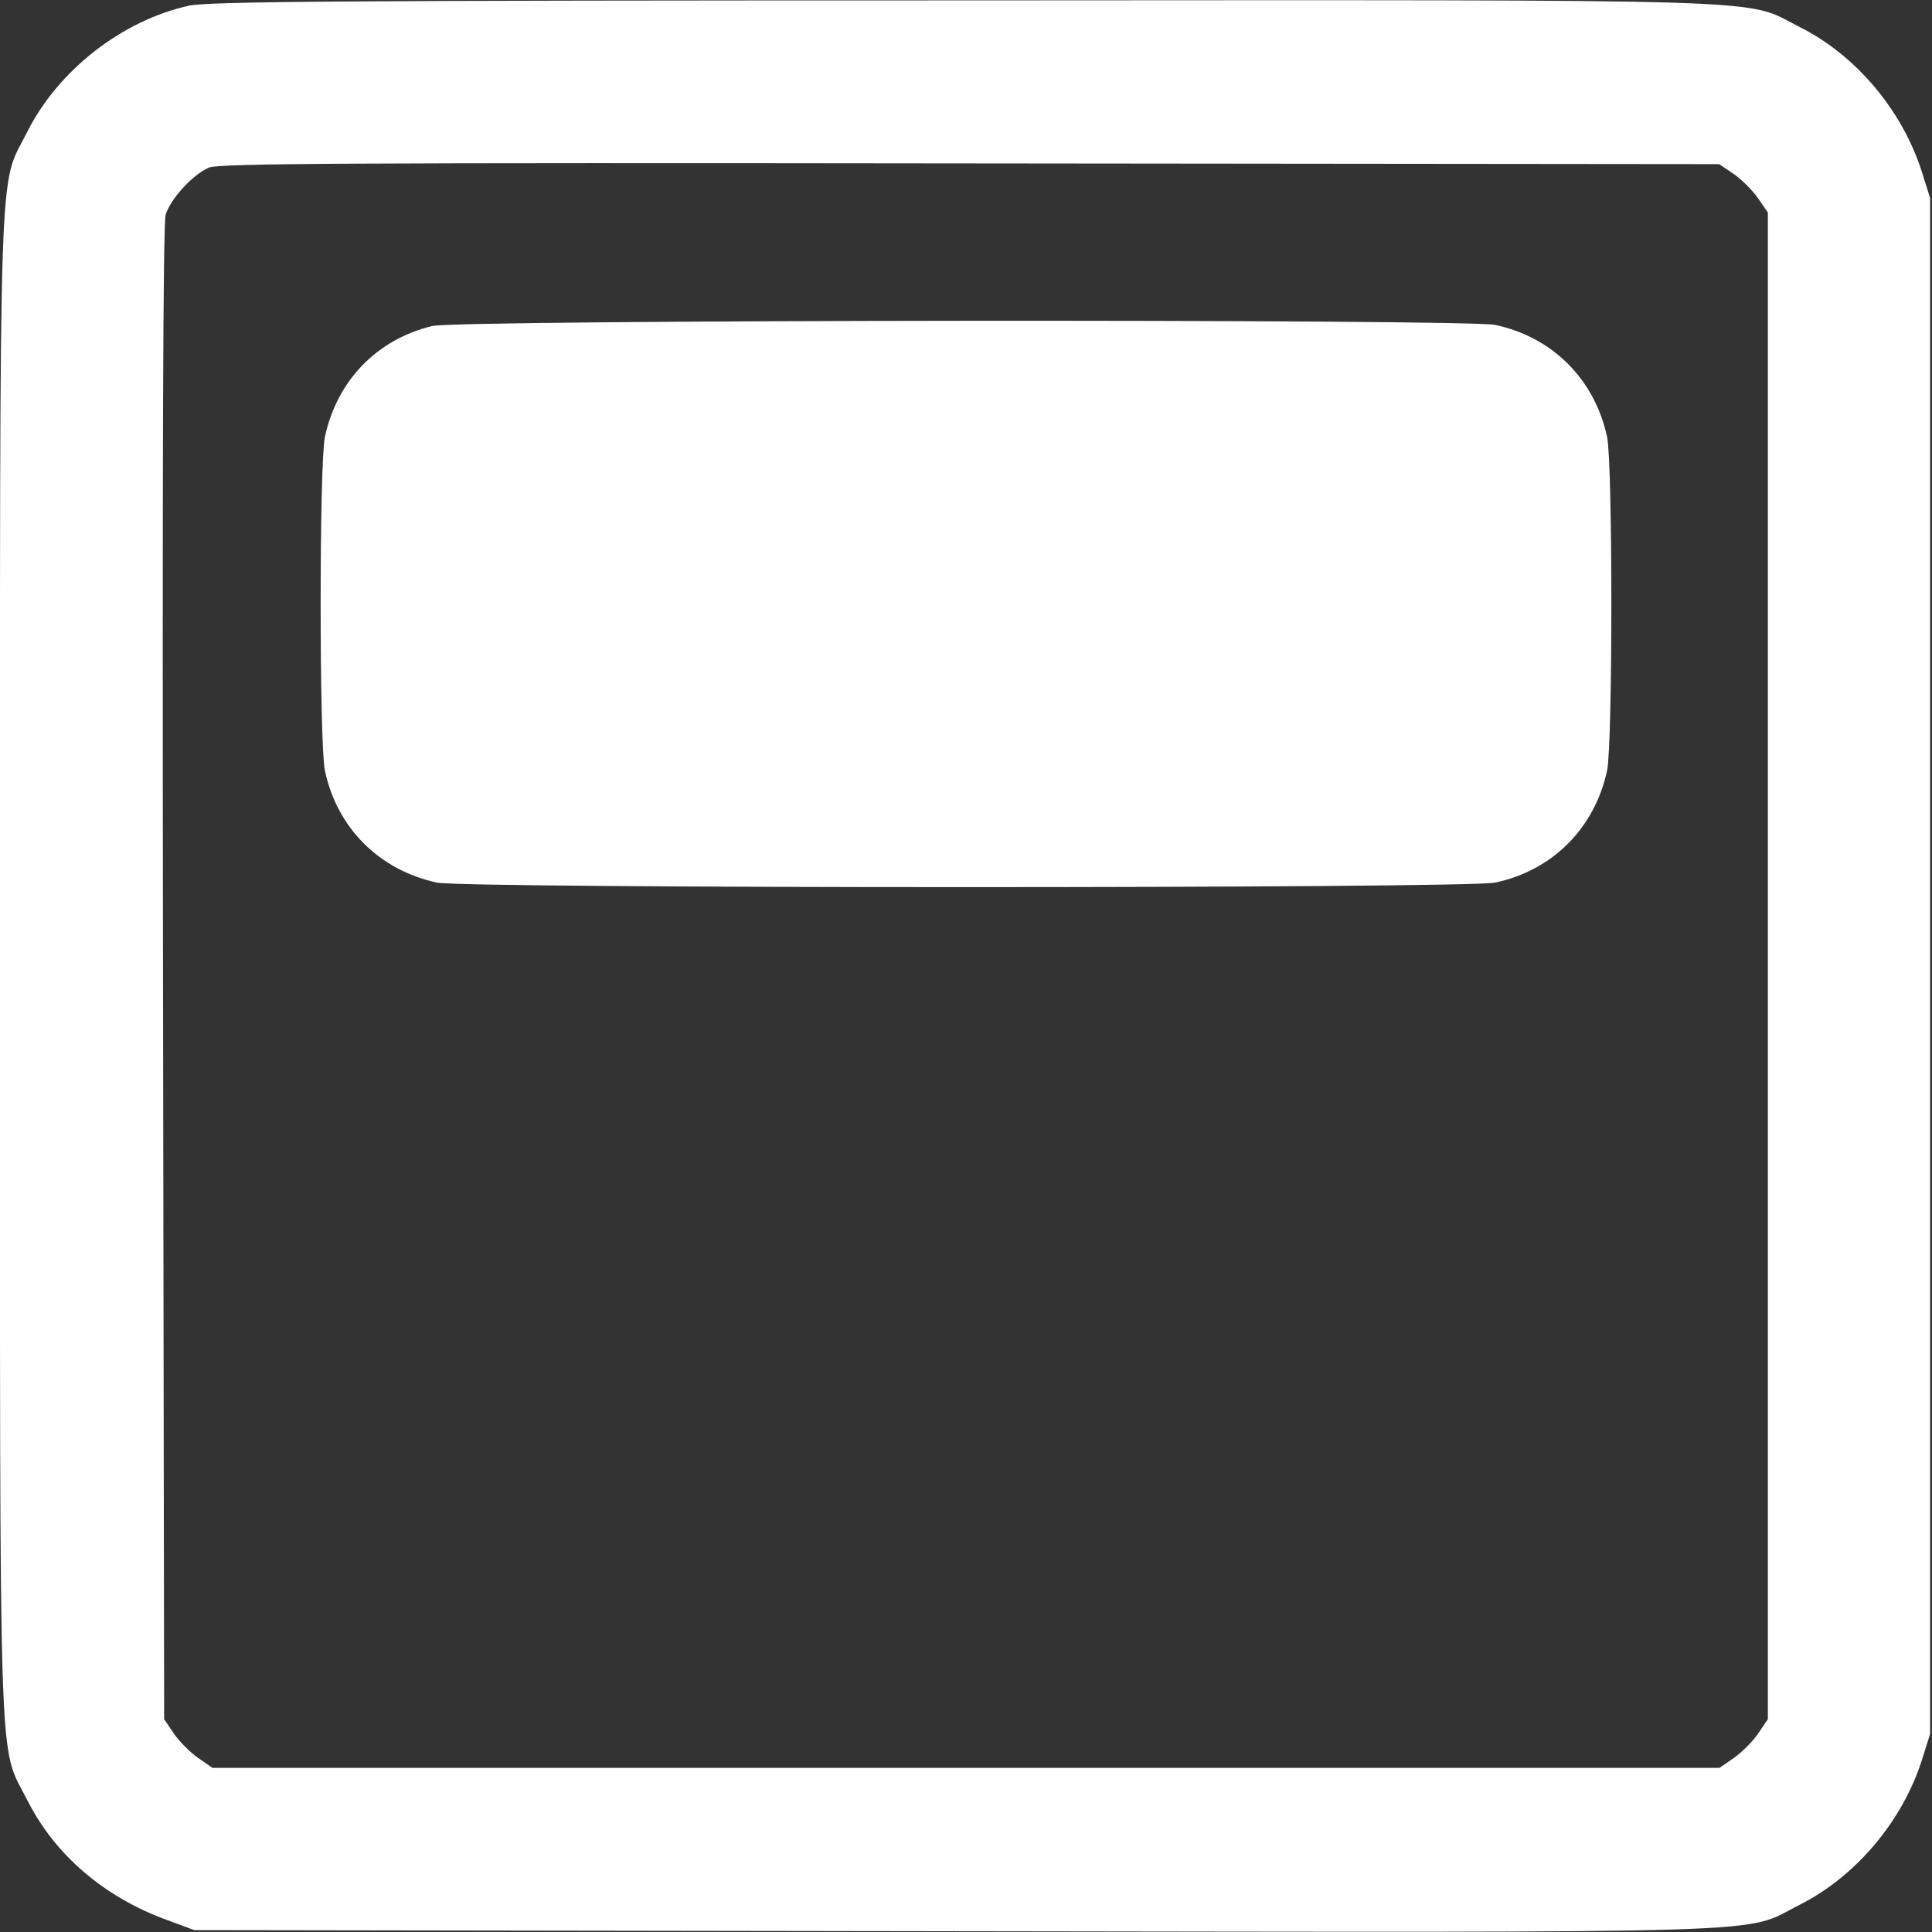 <?xml version="1.0" standalone="no"?>
<!DOCTYPE svg PUBLIC "-//W3C//DTD SVG 20010904//EN"
 "http://www.w3.org/TR/2001/REC-SVG-20010904/DTD/svg10.dtd">
<svg version="1.0" xmlns="http://www.w3.org/2000/svg"
 width="512pt" height="512pt" viewBox="0 0 512 512"
 preserveAspectRatio="xMidYMid meet">

<rect x="0" y="0" width="512" height="512" fill="#333333" stroke="none"/>

<g transform="translate(0,512) scale(0.1,-0.1)"
fill="#fff" stroke="none">
<path d="M501 5105 c-177 -39 -347 -171 -429 -335 -77 -153 -72 4 -72 -2210 0
-2214 -5 -2057 72 -2210 73 -145 203 -257 370 -318 l73 -27 2012 -3 c2250 -3
2088 -8 2242 70 149 75 272 221 324 383 l22 70 0 2035 0 2035 -22 70 c-52 163
-175 309 -323 383 -153 77 5 72 -2215 71 -1658 0 -2001 -3 -2054 -14z m4092
-445 c21 -14 50 -43 65 -64 l27 -39 0 -1997 0 -1996 -25 -37 c-14 -21 -43 -50
-64 -65 l-39 -27 -1997 0 -1997 0 -39 27 c-21 15 -50 44 -64 65 l-25 37 -3
1975 c-2 1341 0 1988 7 2012 13 42 71 106 115 125 26 11 369 13 2017 11 l1985
-2 37 -25z"/>
<path d="M1145 4256 c-147 -36 -252 -145 -284 -294 -15 -72 -15 -811 0 -884
32 -152 144 -264 297 -297 74 -16 2729 -16 2804 0 152 32 264 144 297 297 15
72 15 812 0 884 -33 153 -145 265 -297 297 -79 16 -2748 14 -2817 -3z"/>
</g>
</svg>
